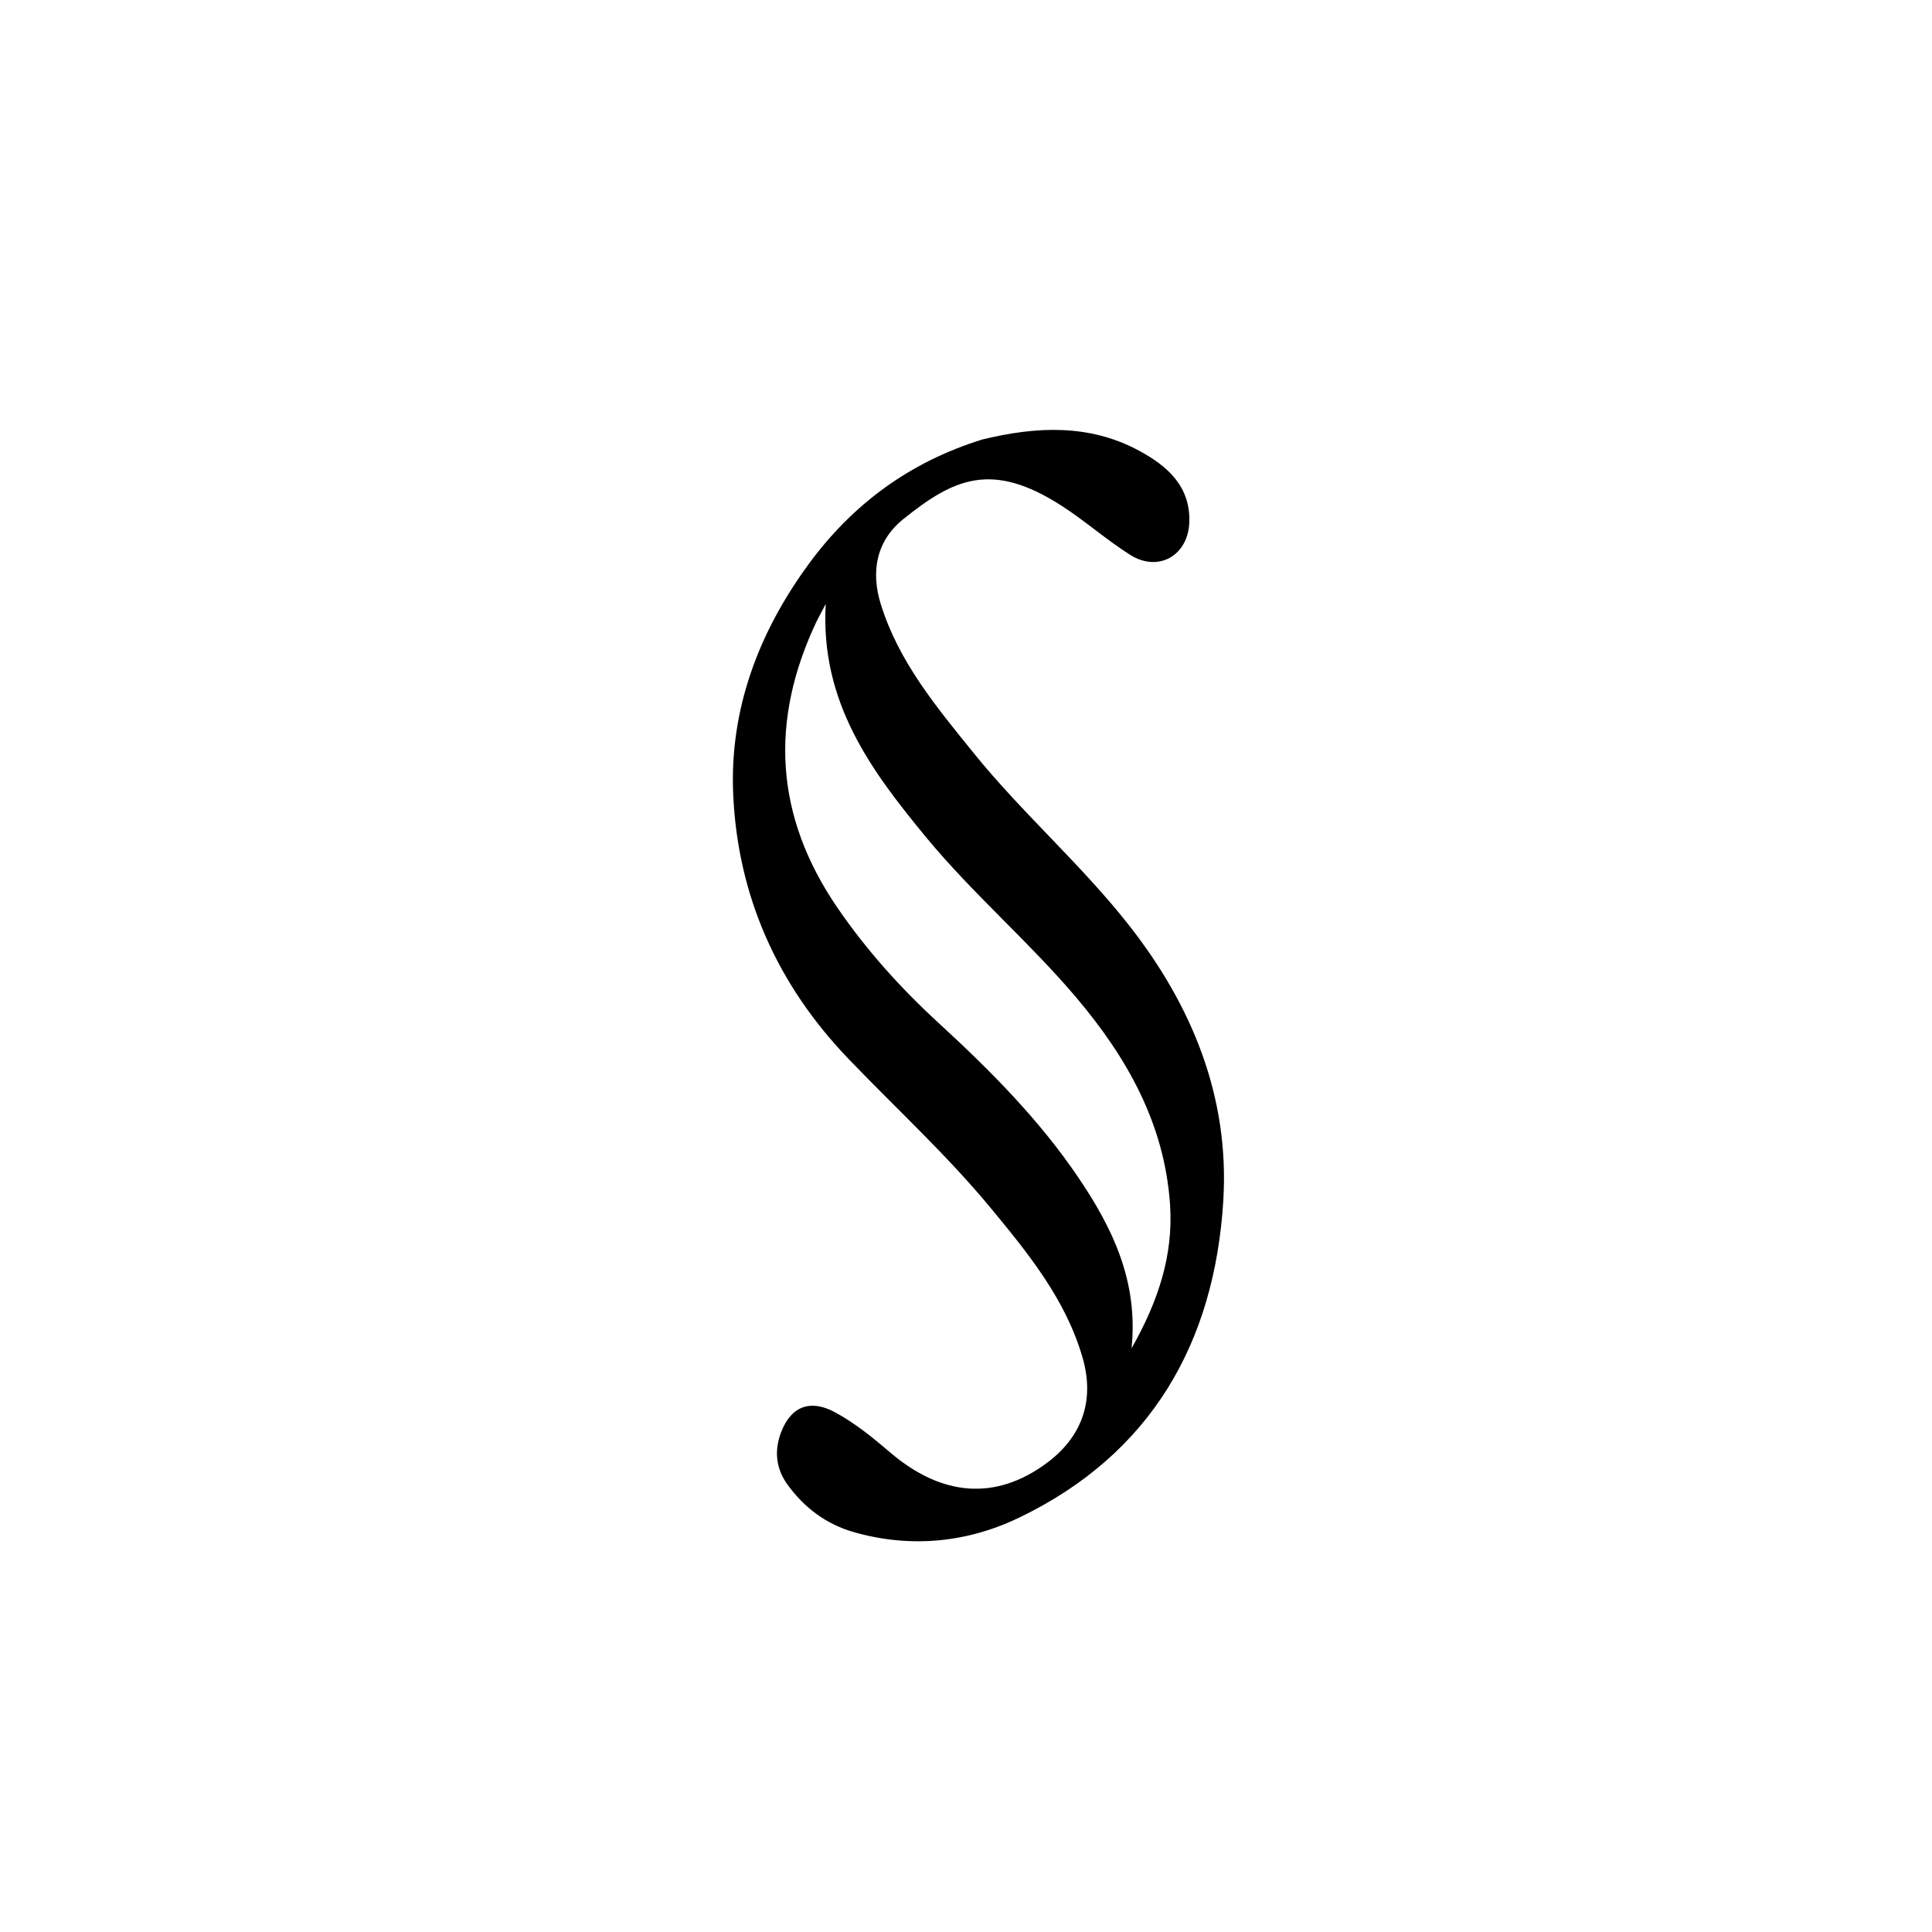 <svg version="1.1" id="Layer_1" xmlns="http://www.w3.org/2000/svg" xmlns:xlink="http://www.w3.org/1999/xlink" x="0px" y="0px"
	 width="100%" viewBox="0 0 496 496" enable-background="new 0 0 496 496" xml:space="preserve">
<path fill="#000000" opacity="1" stroke="none" 
	d="
M252.156,112.839 
	C266.156,109.417 279.699,108.849 292.398,115.689 
	C299.566,119.55 305.748,124.814 305.32,134.258 
	C304.938,142.701 297.315,146.985 290.141,142.446 
	C284.105,138.628 278.694,133.83 272.695,129.945 
	C254.621,118.238 244.84,122.877 231.911,133.267 
	C224.994,138.825 223.523,146.68 226.108,155.053 
	C230.694,169.906 240.469,181.58 250.01,193.38 
	C262.492,208.815 277.575,221.917 289.835,237.528 
	C306.108,258.247 315.685,281.75 314.055,308.269 
	C311.811,344.785 295.472,373.333 261.656,389.618 
	C248.374,396.015 233.84,397.514 219.257,393.357 
	C212.122,391.323 206.448,387.079 202.12,381.062 
	C199.155,376.939 198.769,372.386 200.506,367.768 
	C203.05,361.001 208.054,359.148 214.36,362.566 
	C219.507,365.356 224.028,369.034 228.475,372.837 
	C241.841,384.268 255.586,385.218 268.517,375.763 
	C277.808,368.97 281.131,359.566 277.91,348.485 
	C273.559,333.521 263.938,321.732 254.264,310.034 
	C242.989,296.402 229.92,284.462 217.71,271.711 
	C199.575,252.774 189.416,230.072 188.237,204.044 
	C187.249,182.219 194.719,162.432 207.572,144.87 
	C218.805,129.522 233.46,118.644 252.156,112.839 
M209.697,159.416 
	C197.521,184.984 198.854,209.5 215.028,233.093 
	C222.517,244.017 231.278,253.727 240.993,262.652 
	C254.137,274.726 266.708,287.342 276.767,302.189 
	C285.543,315.142 292.276,328.829 290.503,346.15 
	C297.342,334.1 301.261,322.276 300.384,309.251 
	C298.991,288.56 289.353,271.511 276.305,256.095 
	C264.144,241.725 249.719,229.46 237.733,214.921 
	C223.641,197.827 210.539,180.272 211.989,155.04 
	C210.899,157.137 210.458,157.985 209.697,159.416 
z"/>
</svg>